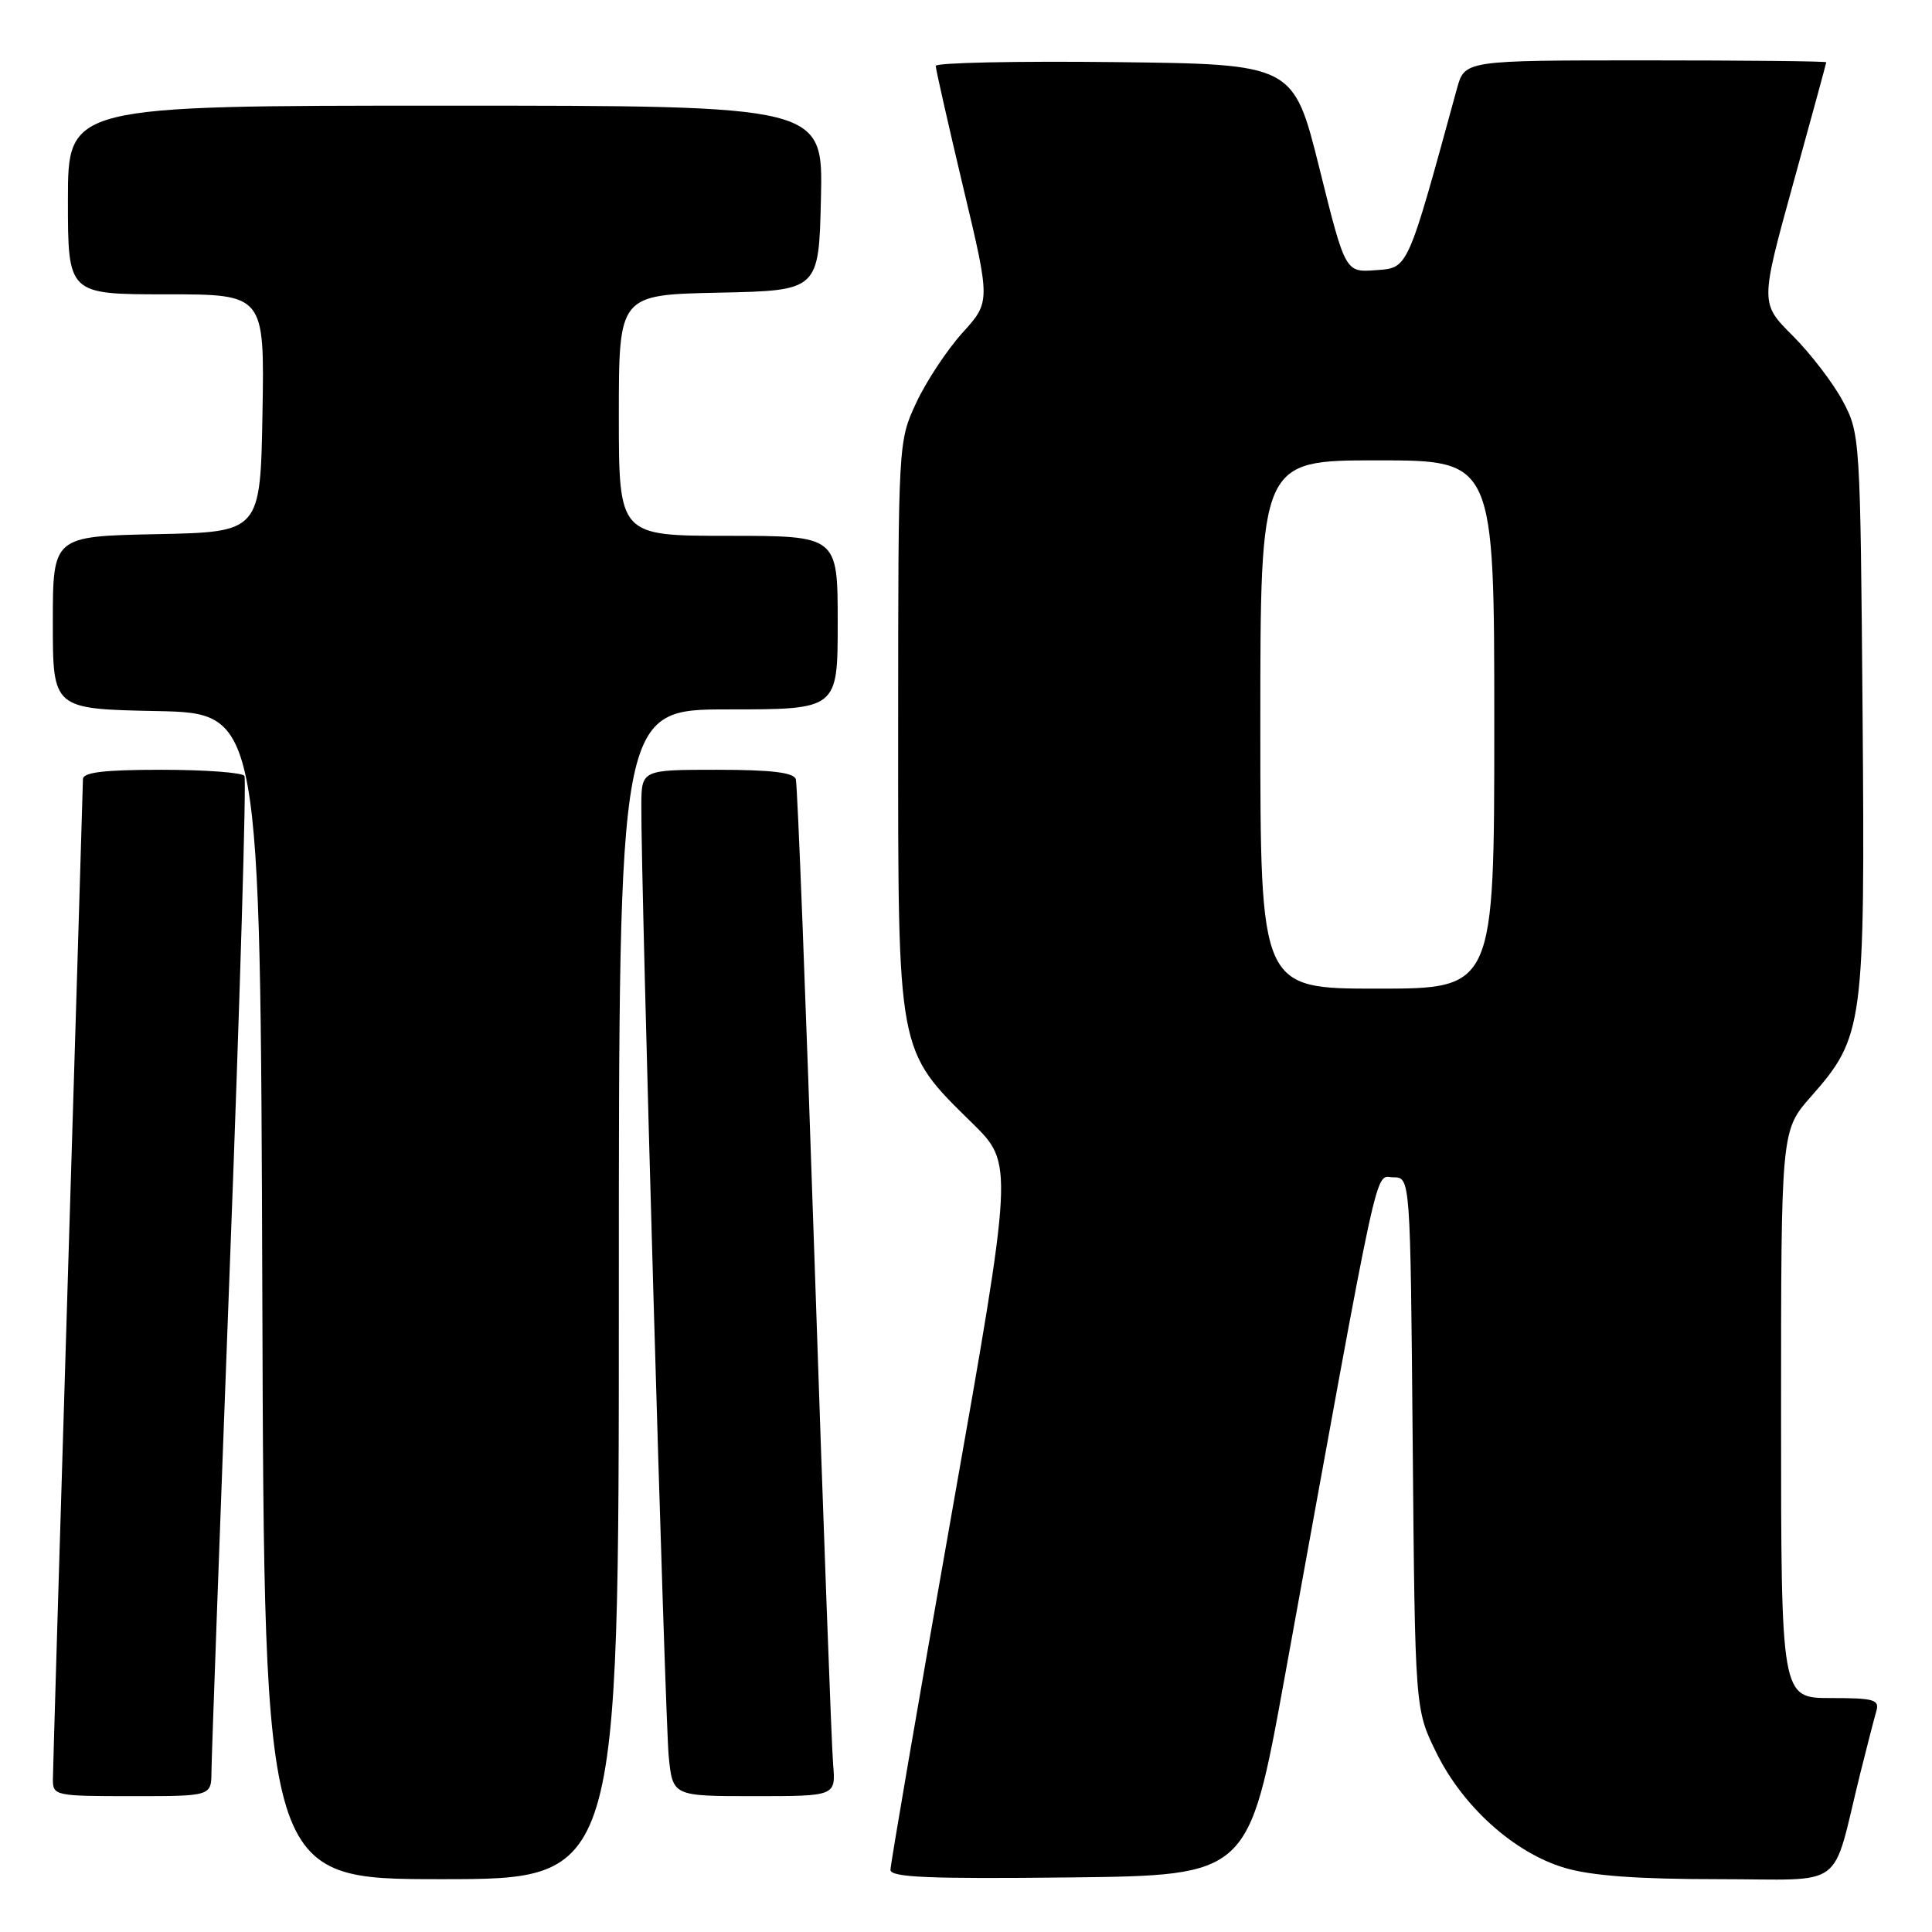 <?xml version="1.0" encoding="UTF-8" standalone="no"?>
<!DOCTYPE svg PUBLIC "-//W3C//DTD SVG 1.1//EN" "http://www.w3.org/Graphics/SVG/1.1/DTD/svg11.dtd" >
<svg xmlns="http://www.w3.org/2000/svg" xmlns:xlink="http://www.w3.org/1999/xlink" version="1.1" viewBox="0 0 256 256">
 <g >
 <path fill="currentColor"
d=" M 82.00 171.50 C 82.00 94.00 82.00 94.00 96.50 94.00 C 111.00 94.00 111.00 94.00 111.00 82.50 C 111.00 71.00 111.00 71.00 96.50 71.00 C 82.00 71.00 82.00 71.00 82.00 55.03 C 82.00 39.06 82.00 39.06 95.25 38.78 C 108.50 38.50 108.50 38.50 108.78 26.25 C 109.06 14.00 109.06 14.00 59.03 14.00 C 9.00 14.00 9.00 14.00 9.00 26.50 C 9.00 39.00 9.00 39.00 22.03 39.00 C 35.05 39.00 35.05 39.00 34.78 54.75 C 34.50 70.50 34.50 70.50 20.75 70.78 C 7.00 71.06 7.00 71.06 7.00 82.50 C 7.00 93.94 7.00 93.94 20.75 94.22 C 34.50 94.50 34.50 94.50 34.76 171.75 C 35.01 249.00 35.01 249.00 58.51 249.00 C 82.00 249.00 82.00 249.00 82.00 171.50 Z  M 170.18 222.50 C 183.09 151.46 182.10 156.00 184.61 156.00 C 186.88 156.00 186.88 156.00 187.19 191.25 C 187.50 226.50 187.50 226.50 190.31 232.21 C 193.83 239.40 200.65 245.52 207.33 247.50 C 210.84 248.55 216.99 249.00 227.64 249.00 C 244.91 249.00 242.59 250.73 246.49 235.00 C 247.38 231.43 248.34 227.71 248.62 226.75 C 249.07 225.21 248.35 225.00 242.57 225.00 C 236.00 225.00 236.00 225.00 236.00 187.40 C 236.00 149.81 236.00 149.81 239.95 145.32 C 246.95 137.37 247.13 136.01 246.80 94.35 C 246.50 58.00 246.47 57.44 244.18 53.15 C 242.91 50.76 239.92 46.87 237.55 44.49 C 233.23 40.18 233.23 40.18 237.60 24.34 C 240.01 15.63 241.98 8.39 241.99 8.25 C 241.99 8.11 231.22 8.00 218.04 8.00 C 194.08 8.00 194.08 8.00 193.05 11.75 C 186.42 35.96 186.64 35.48 182.29 35.80 C 178.26 36.10 178.26 36.10 174.83 22.30 C 171.39 8.50 171.39 8.50 147.70 8.23 C 134.66 8.08 124.00 8.31 123.99 8.73 C 123.99 9.15 125.62 16.36 127.61 24.74 C 131.25 39.99 131.25 39.99 127.53 44.10 C 125.48 46.37 122.73 50.53 121.41 53.36 C 119.02 58.49 119.02 58.54 119.01 96.26 C 119.00 139.85 118.84 139.01 128.86 148.85 C 134.30 154.21 134.30 154.21 126.14 200.35 C 121.65 225.73 117.99 247.07 117.99 247.77 C 118.00 248.76 123.09 248.98 141.73 248.77 C 165.45 248.50 165.45 248.50 170.18 222.50 Z  M 28.02 234.75 C 28.03 232.96 29.13 202.73 30.46 167.56 C 31.80 132.40 32.66 103.26 32.39 102.81 C 32.11 102.37 27.18 102.00 21.44 102.00 C 13.76 102.00 11.00 102.33 10.99 103.25 C 10.98 103.94 10.09 133.52 9.00 169.00 C 7.91 204.48 7.02 234.51 7.01 235.75 C 7.00 237.94 7.27 238.00 17.50 238.00 C 28.00 238.00 28.00 238.00 28.02 234.75 Z  M 110.39 233.75 C 110.19 231.41 109.08 201.38 107.93 167.00 C 106.78 132.62 105.67 103.94 105.45 103.25 C 105.18 102.36 102.18 102.00 95.03 102.00 C 85.00 102.00 85.00 102.00 84.98 106.75 C 84.92 117.11 88.12 227.83 88.61 232.75 C 89.14 238.00 89.14 238.00 99.95 238.00 C 110.75 238.00 110.75 238.00 110.39 233.75 Z  M 167.00 96.00 C 167.00 61.00 167.00 61.00 182.50 61.00 C 198.00 61.00 198.00 61.00 198.00 96.00 C 198.00 131.00 198.00 131.00 182.50 131.00 C 167.00 131.00 167.00 131.00 167.00 96.00 Z "/>
</g>
</svg>
